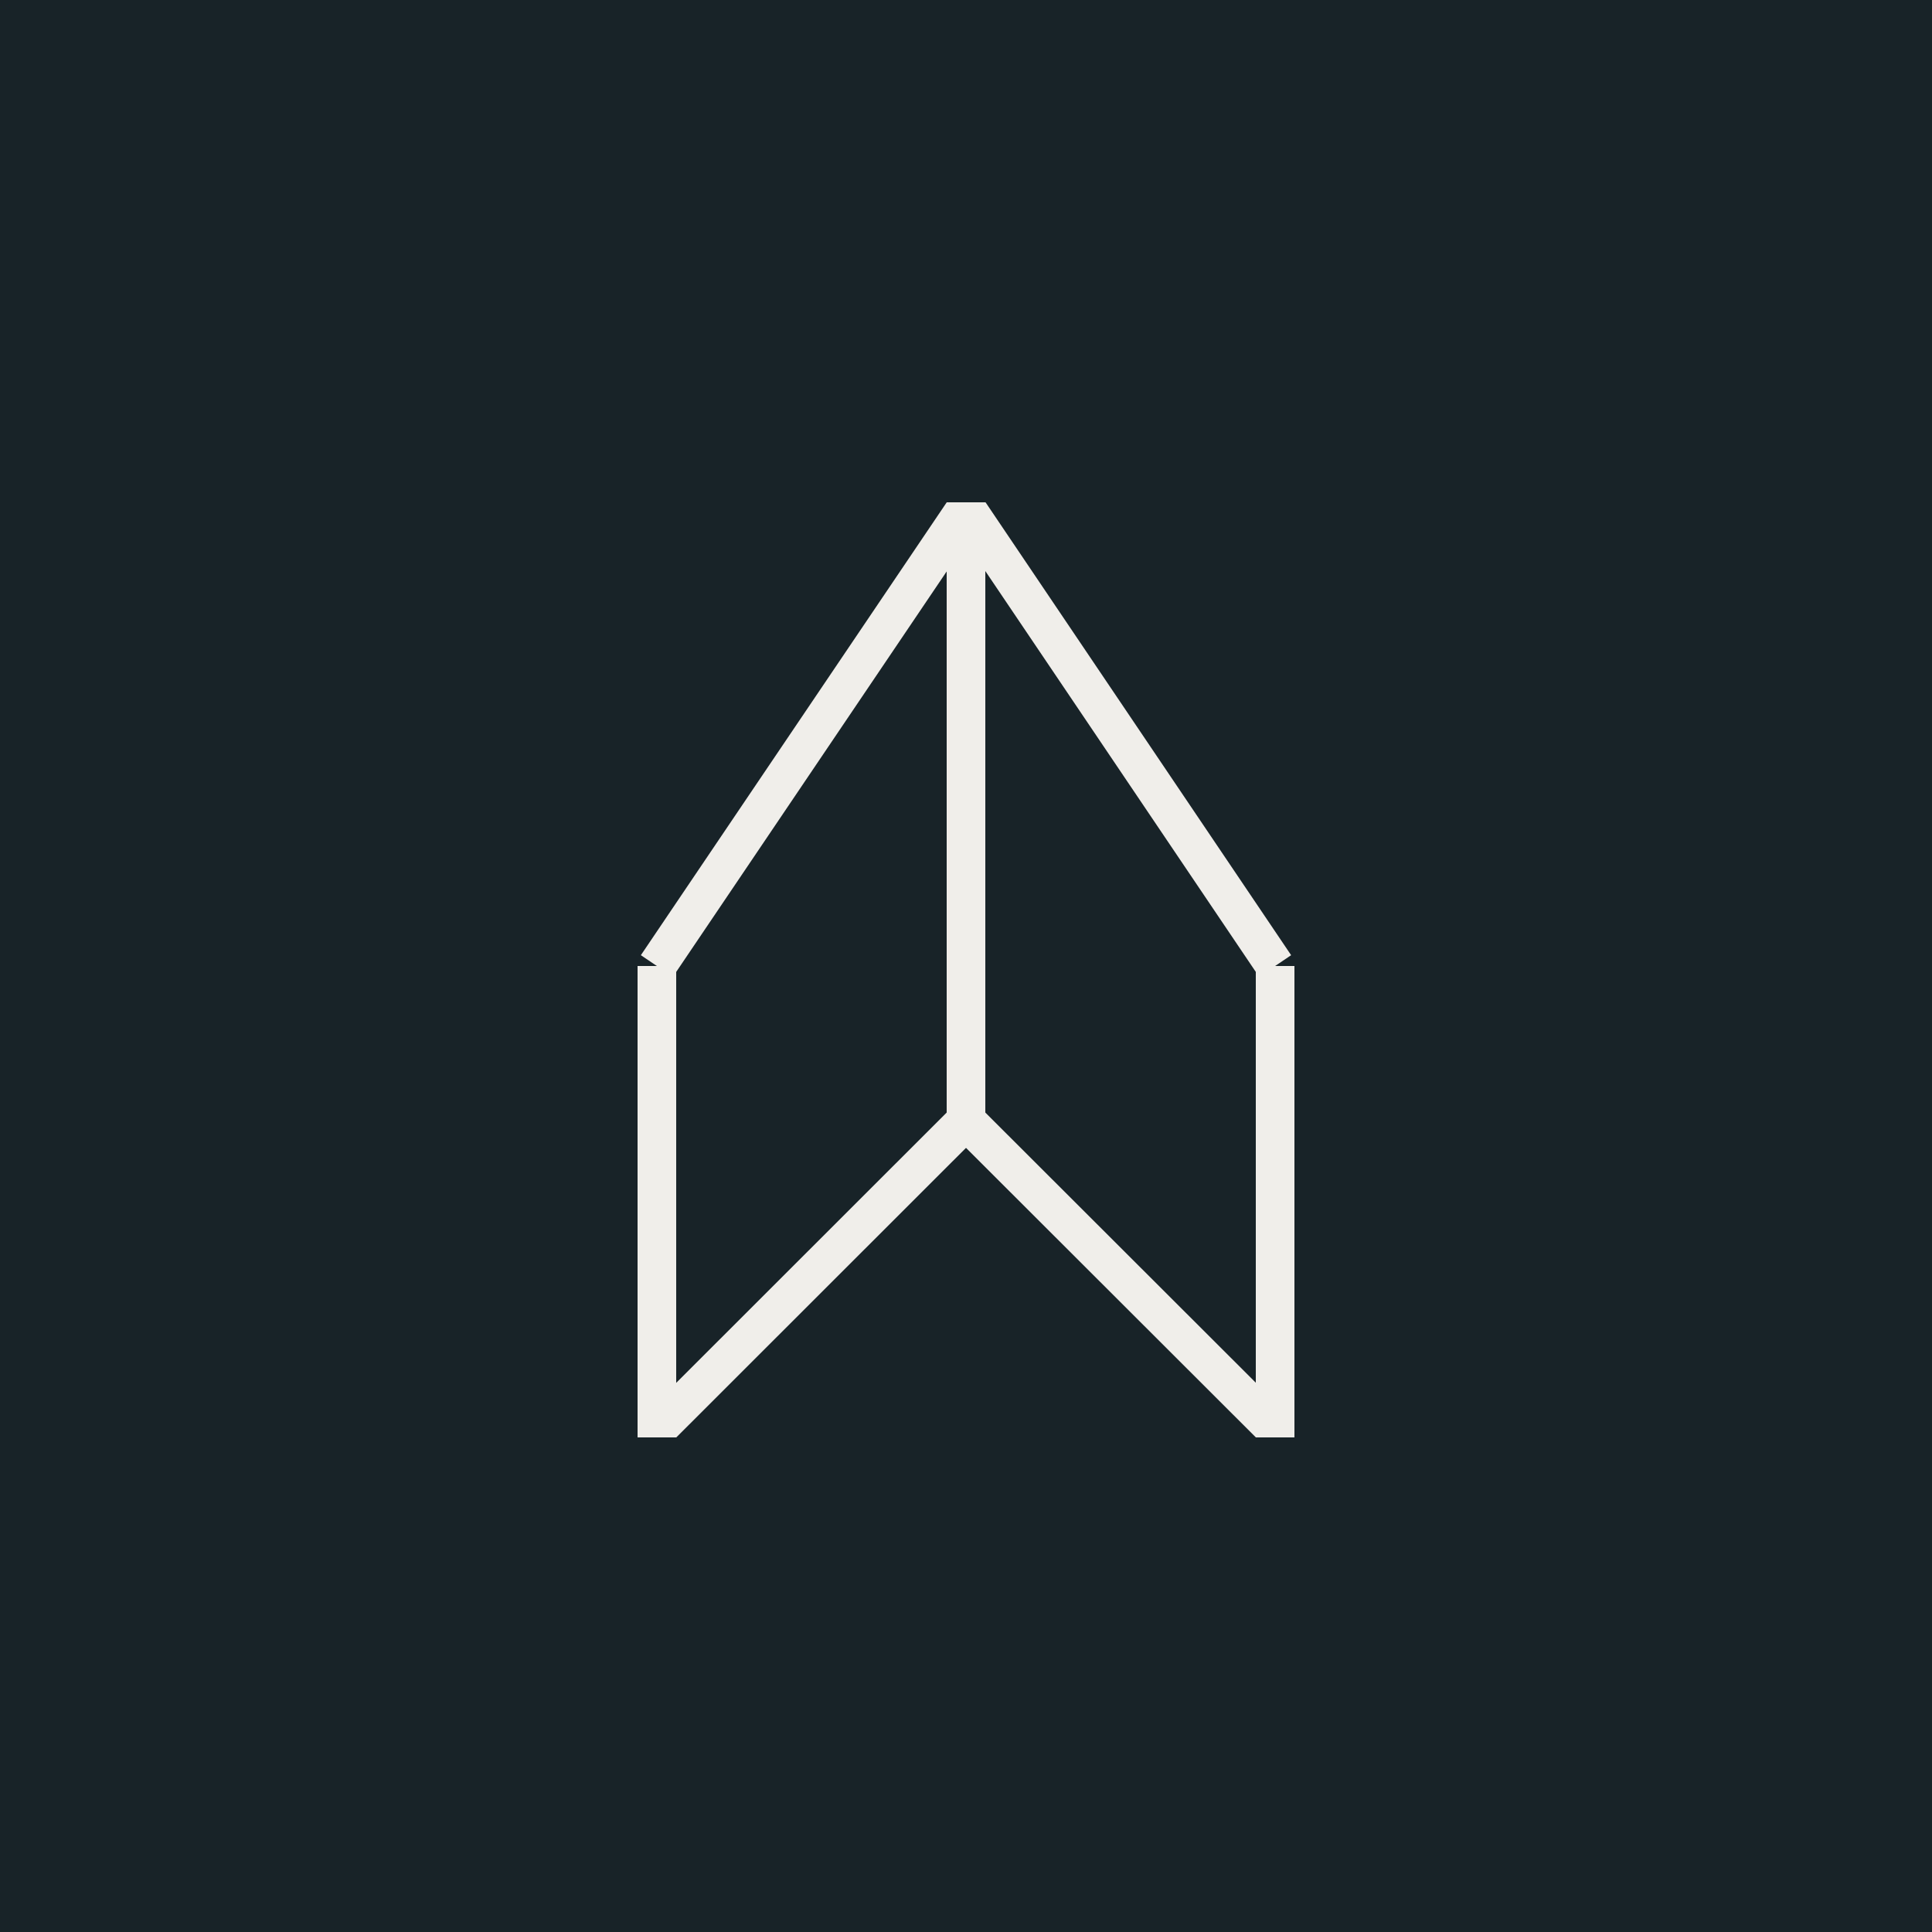 <?xml version="1.0" standalone="no"?>
<svg width="250" height="250" version="1.1" xmlns="http://www.w3.org/2000/svg">
    <rect x="0" y="0" width="250" height="250" style="fill:#182328;" />
  <line x1="124.58" x2="85" y1="66.396" y2="125" stroke="#f0eeea" stroke-width="5" style=""/>
  <line x1="125" x2="125" y1="65" y2="145" stroke="#f0eeea" stroke-width="5"/>
  <line x1="125.457" x2="165" y1="66.396" y2="125" stroke="#f0eeea" stroke-width="5" style=""/>
  <line x1="85" x2="85" y1="125" y2="186" stroke="#f0eeea" stroke-width="5"/>
  <line x1="165" x2="165" y1="125" y2="186" stroke="#f0eeea" stroke-width="5"/>
  <line x1="85.744" x2="125" y1="184.233" y2="145" stroke="#f0eeea" stroke-width="5" style=""/>
  <line x1="125" x2="164.278" y1="145" y2="184.233" stroke="#f0eeea" stroke-width="5" style=""/>
</svg>